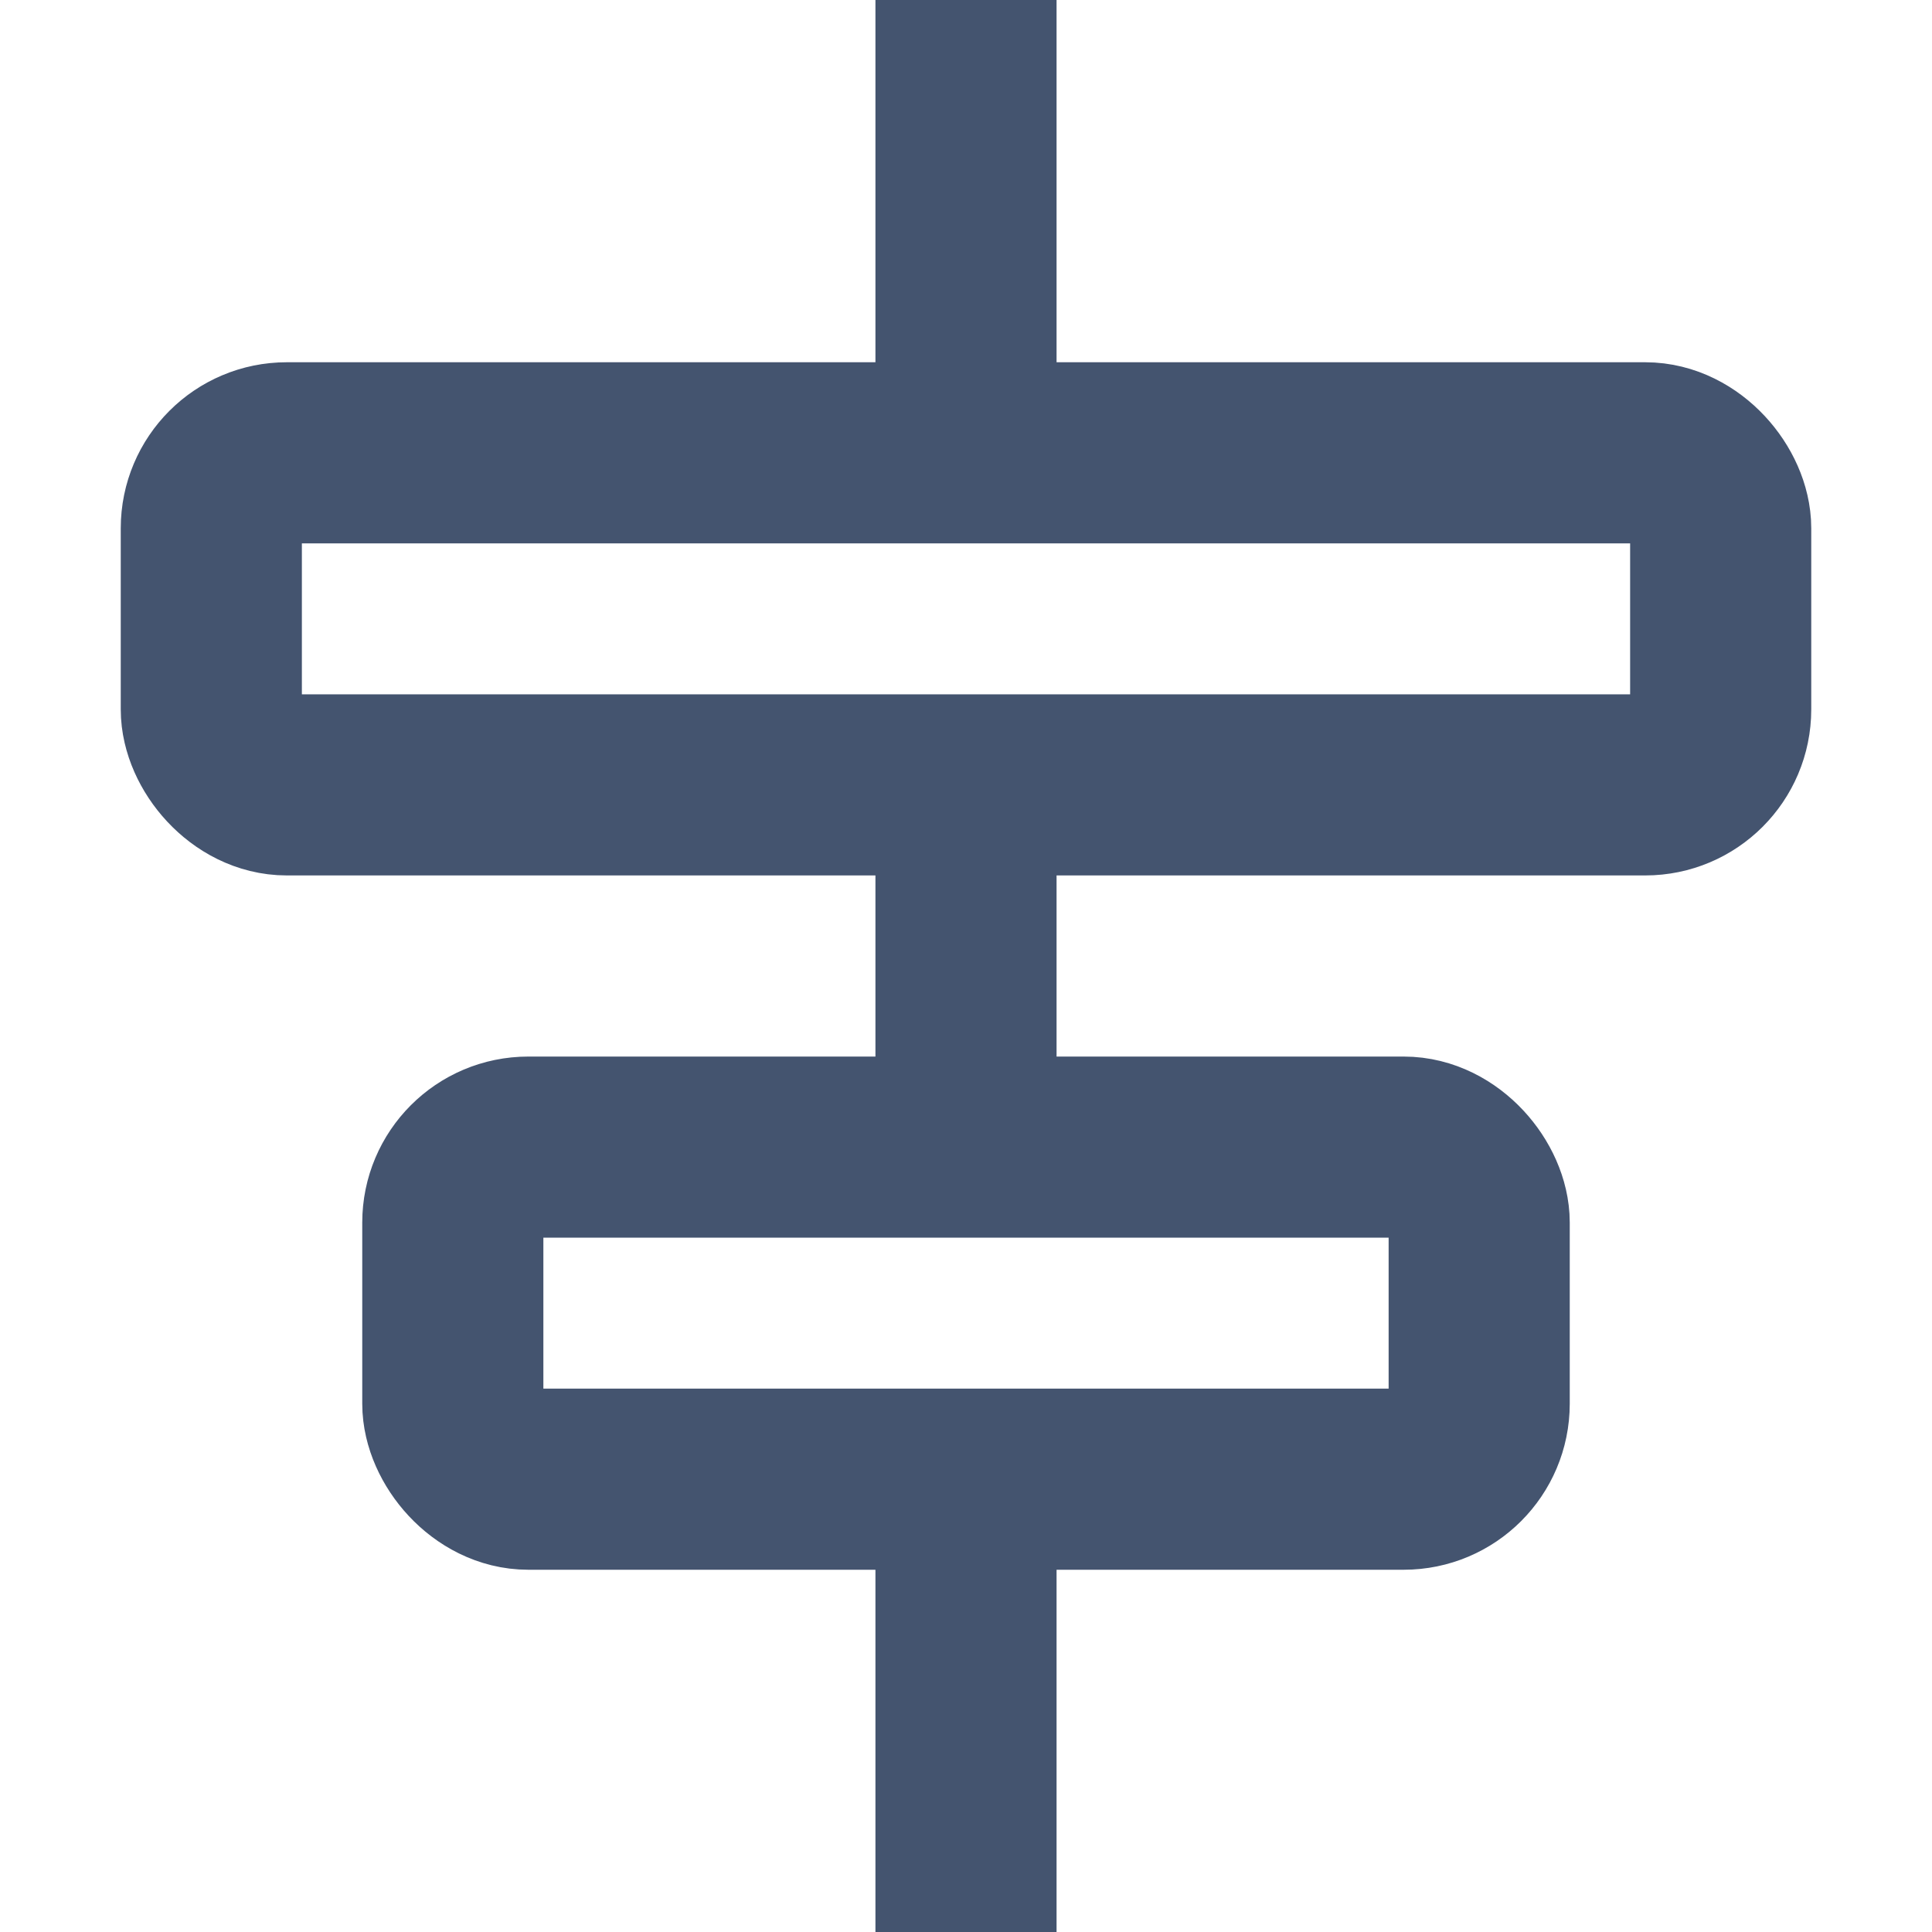 <svg width="16" height="16" viewBox="0 0 16 16" fill="none" xmlns="http://www.w3.org/2000/svg">
<path d="M8 0V3.75M8 16V12.25M8 6.75V9.25" stroke="#44546F" stroke-width="1.5" stroke-linejoin="round"/>
<rect x="1.75" y="3.75" width="12.5" height="2.75" rx="0.625" stroke="#44546F" stroke-width="1.5" stroke-linejoin="round"/>
<rect x="3.75" y="9.5" width="8.5" height="2.75" rx="0.625" stroke="#44546F" stroke-width="1.5" stroke-linejoin="round"/>
</svg>

